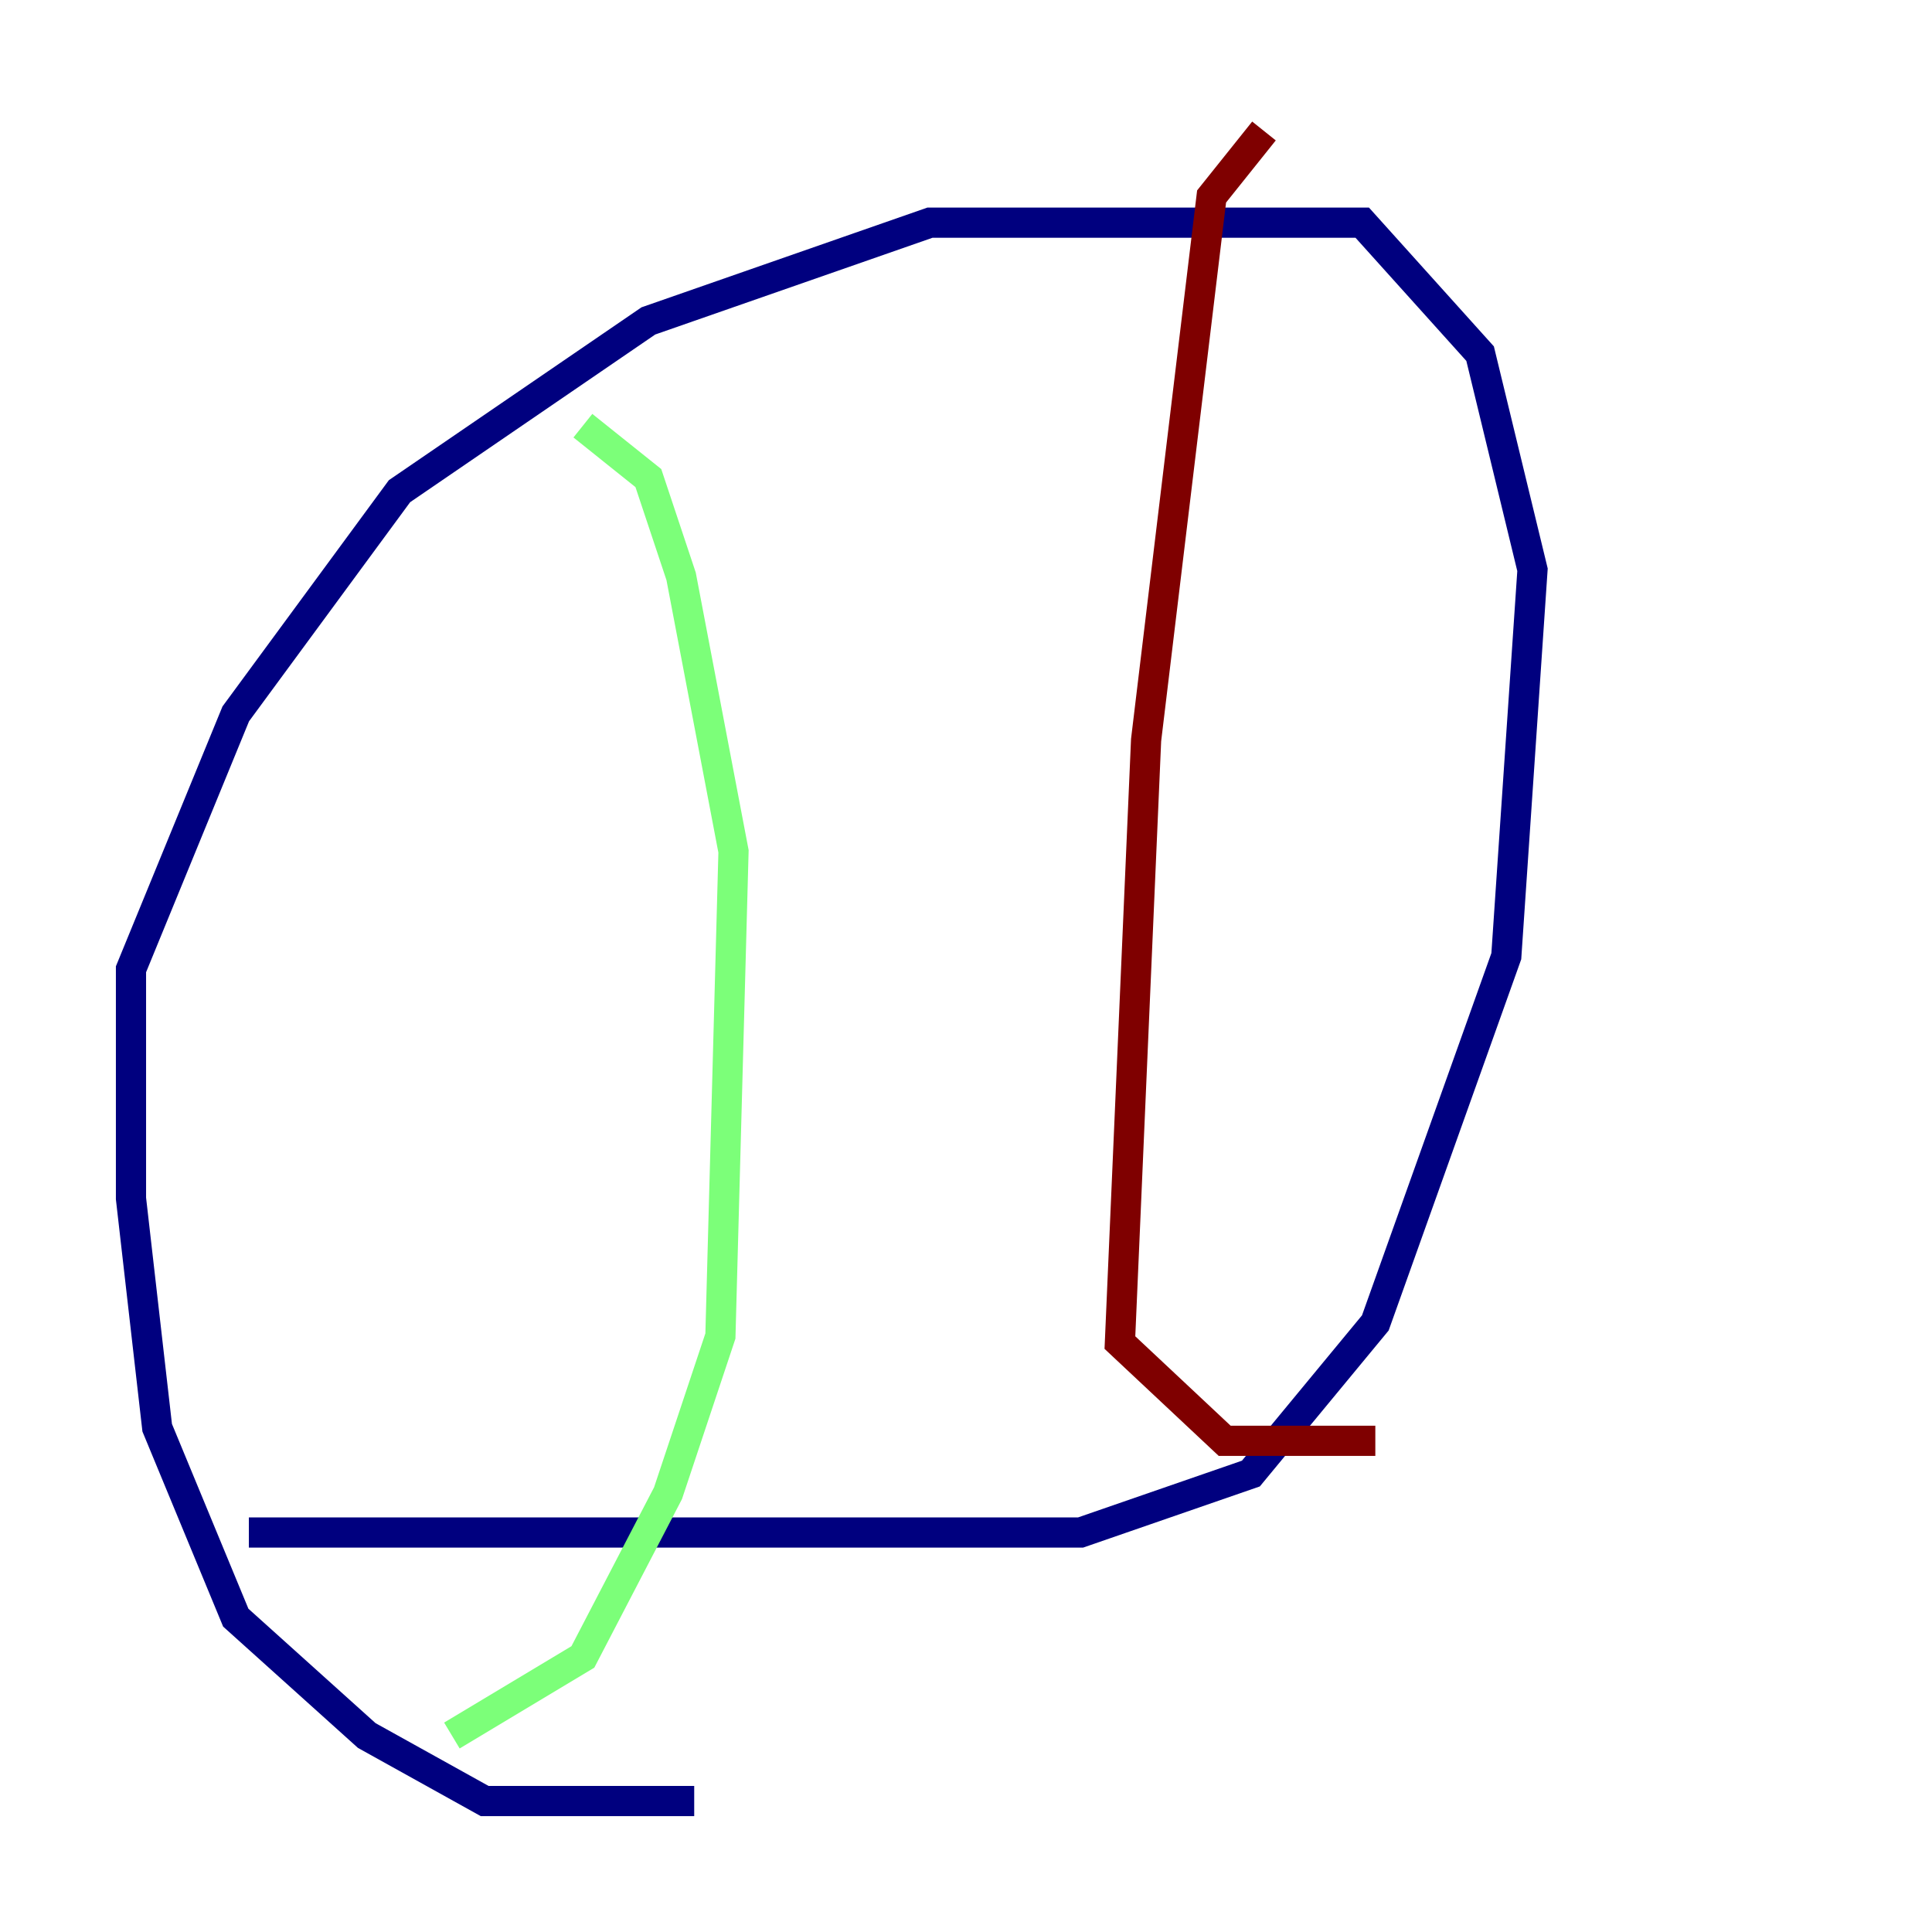 <?xml version="1.0" encoding="utf-8" ?>
<svg baseProfile="tiny" height="128" version="1.2" viewBox="0,0,128,128" width="128" xmlns="http://www.w3.org/2000/svg" xmlns:ev="http://www.w3.org/2001/xml-events" xmlns:xlink="http://www.w3.org/1999/xlink"><defs /><polyline fill="none" points="45.993,119.322 32.108,119.322 24.298,114.983 15.62,107.173 10.414,94.59 8.678,79.403 8.678,64.217 15.62,47.295 26.468,32.542 42.956,21.261 61.614,14.752 90.251,14.752 98.061,23.43 101.532,37.749 99.797,63.349 91.119,87.647 82.875,97.627 71.593,101.532 16.488,101.532" stroke="#00007f" stroke-width="2" /><polyline fill="none" points="38.617,28.203 42.956,31.675 45.125,38.183 48.597,56.407 47.729,88.515 44.258,98.929 38.617,109.776 29.939,114.983" stroke="#7cff79" stroke-width="2" /><polyline fill="none" points="83.742,8.678 80.271,13.017 75.932,49.031 74.197,88.949 81.139,95.458 91.119,95.458" stroke="#7f0000" stroke-width="2" /></svg>